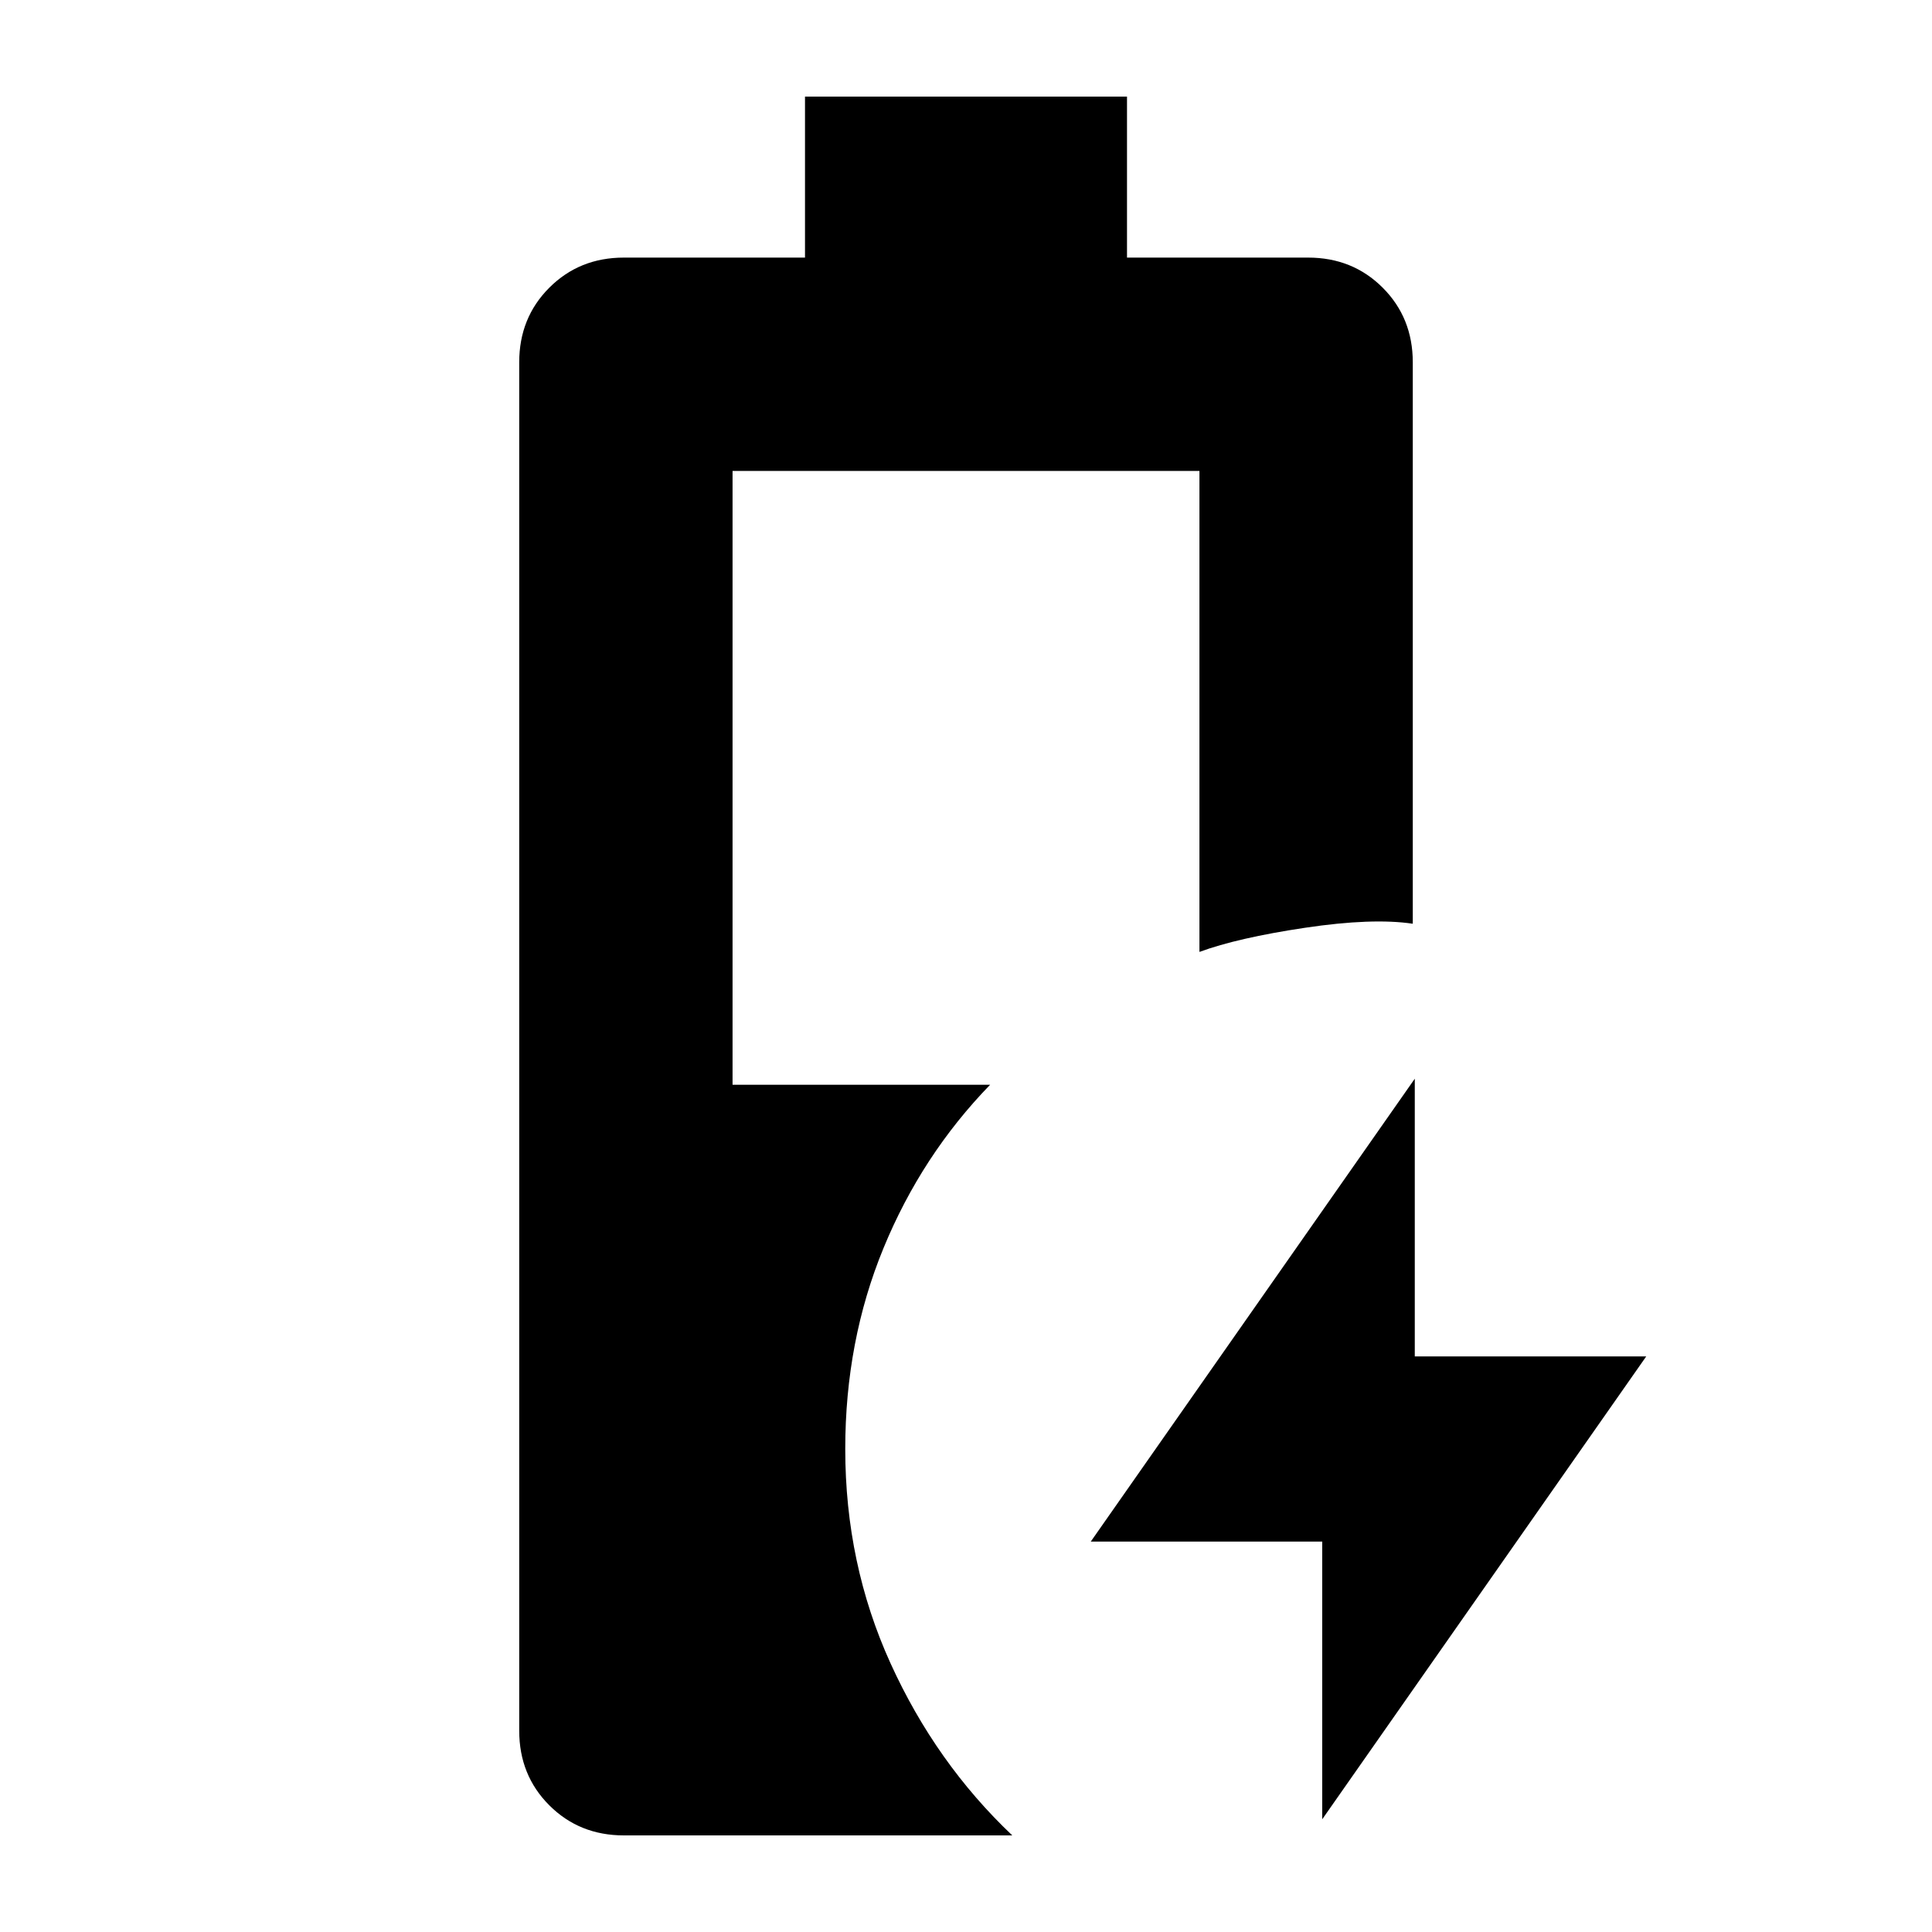 <svg xmlns="http://www.w3.org/2000/svg" height="24" viewBox="0 -960 960 960" width="24"><path d="M657-56v-138H542l161-230v138h115L657-56Zm-347 8q-22.1 0-37.05-14.95Q258-77.9 258-100v-680q0-22.1 14.95-37.05Q287.9-832 310-832h90v-80h160v80h90q22.1 0 37.05 14.95Q702-802.1 702-780v279q-20-3-53.5 2T596-487v-239H364v305h128q-34 35-53 81.2-19 46.19-19 99.8 0 57 22.5 106.5T503-48H310Z"/></svg>